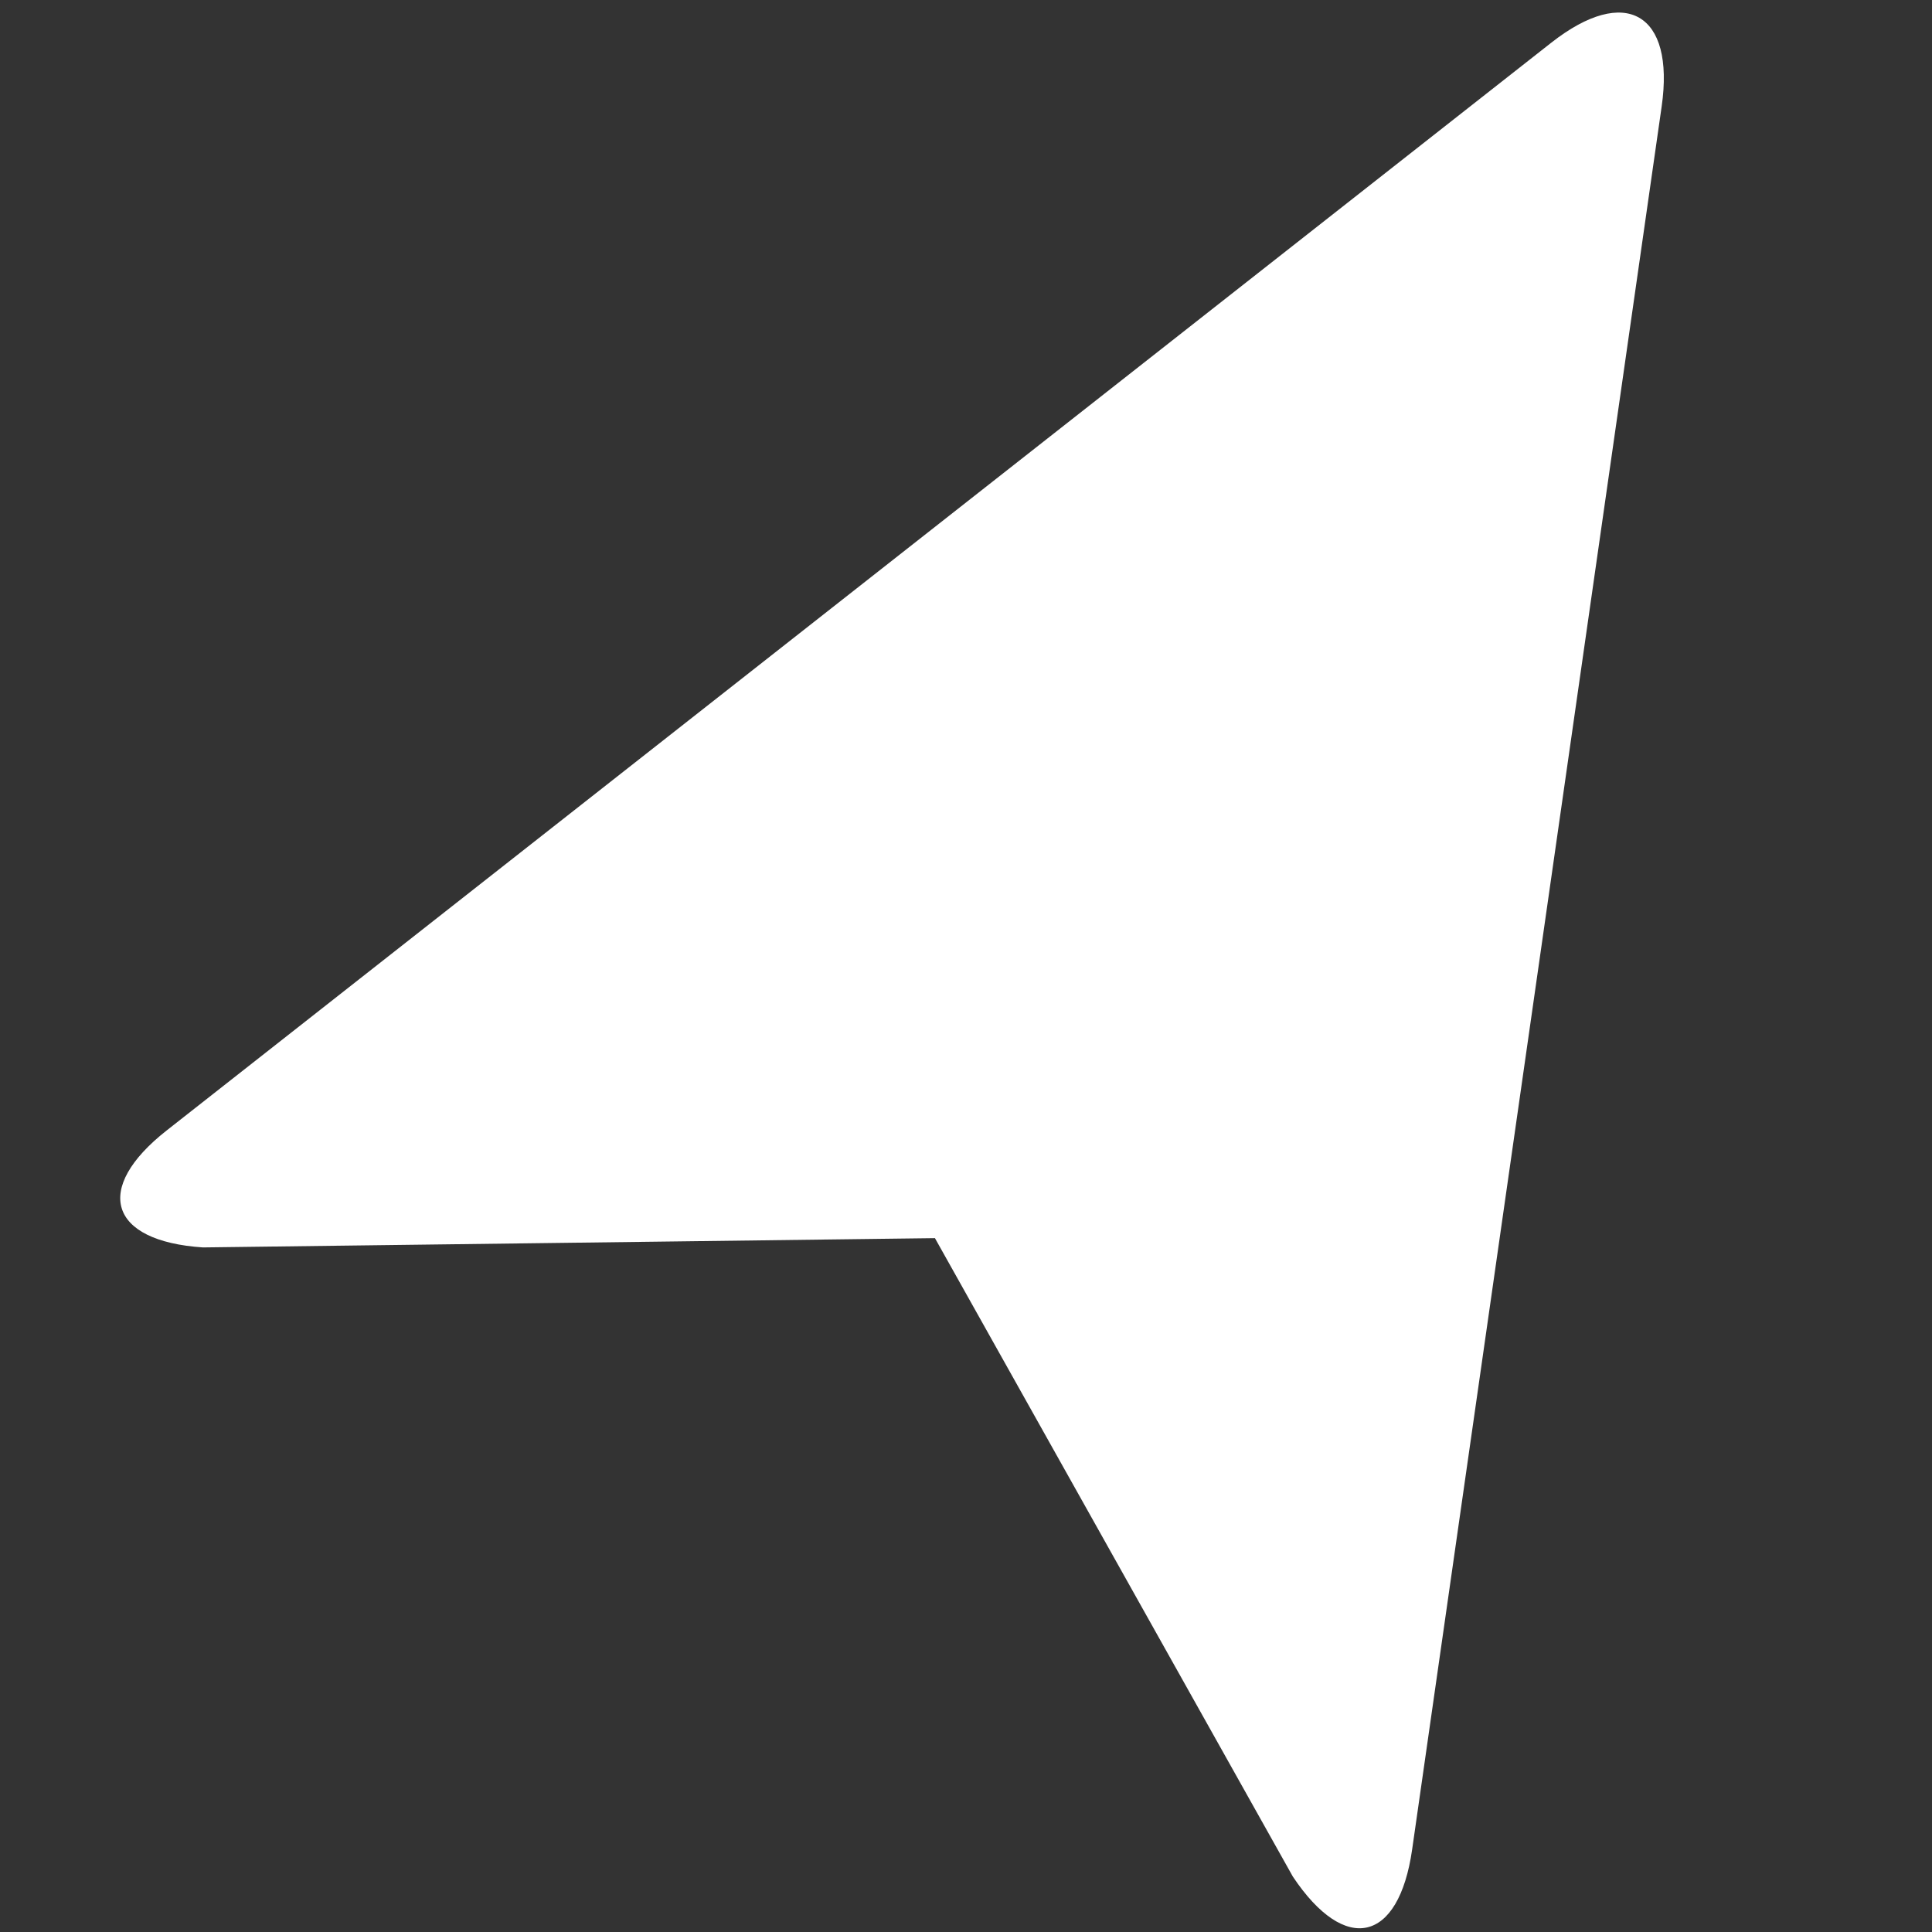 <svg id="Layer_1" data-name="Layer 1" xmlns="http://www.w3.org/2000/svg" viewBox="0 0 512 512"><rect x="0" y="0" width="512" height="512" fill="#333333" stroke="none"/><title>navigate-arrow</title><g id="Icon"><path style="fill: #fff;" d="M44.17,299.58c-19.62,15.42-15.31,29.35,9.6,31l194-2.46,94.85,169.2c13.85,20.76,28.07,17.54,31.61-7.17L440.36,28.2c3.54-24.7-9.62-32.3-29.25-16.89Z"/></g></svg>